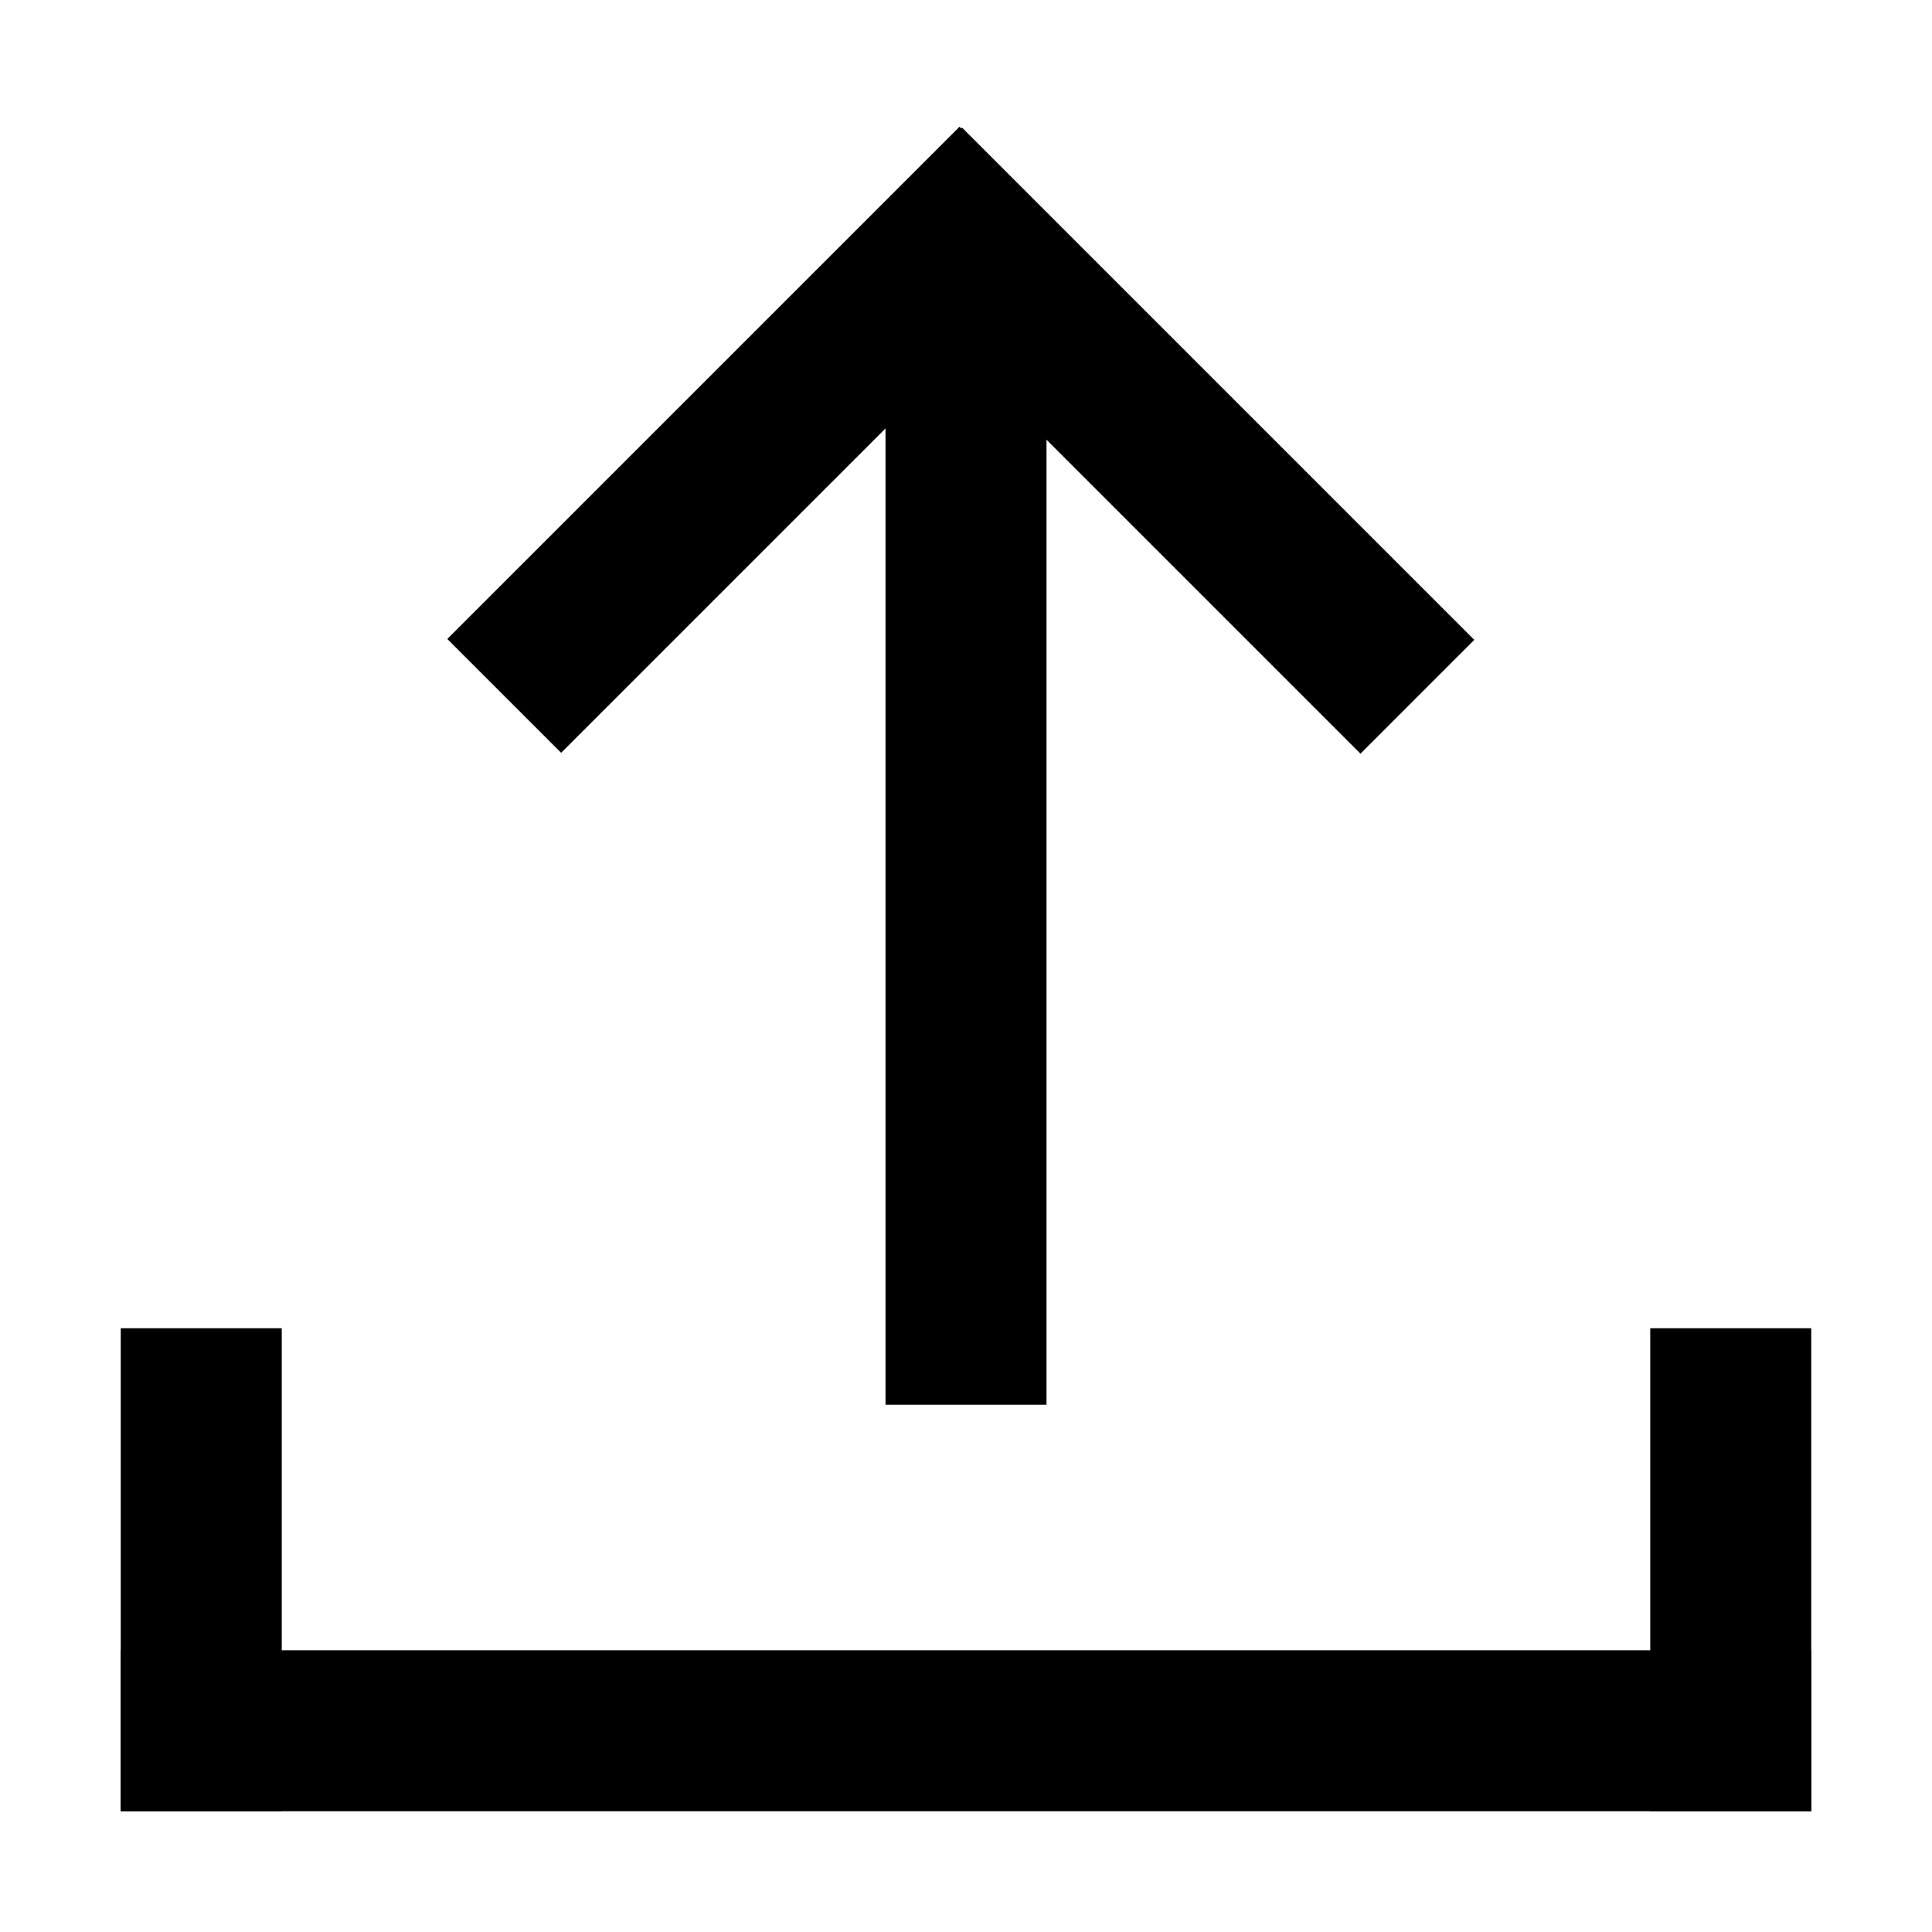 <?xml version="1.0" encoding="utf-8"?>
<!-- Generator: Adobe Illustrator 17.0.0, SVG Export Plug-In . SVG Version: 6.00 Build 0)  -->
<!DOCTYPE svg PUBLIC "-//W3C//DTD SVG 1.1//EN" "http://www.w3.org/Graphics/SVG/1.1/DTD/svg11.dtd">
<svg version="1.1" id="图层_1" xmlns="http://www.w3.org/2000/svg" xmlns:xlink="http://www.w3.org/1999/xlink" x="0px" y="0px"
	 width="480px" height="480px" viewBox="0 0 480 480" enable-background="new 0 0 480 480" xml:space="preserve">
<rect x="220" y="60" width="40" height="289"/>
<rect x="30" y="410" width="420" height="40"/>
<rect x="30" y="330" width="40" height="120"/>
<rect x="410" y="330" width="40" height="120"/>
<rect x="362" y="139" transform="matrix(0.707 -0.707 0.707 0.707 -143.462 217.653)" width="40" height="180"/>
<rect x="463" y="241" transform="matrix(-0.707 -0.707 0.707 -0.707 296.364 684.758)" width="40" height="180"/>
</svg>
